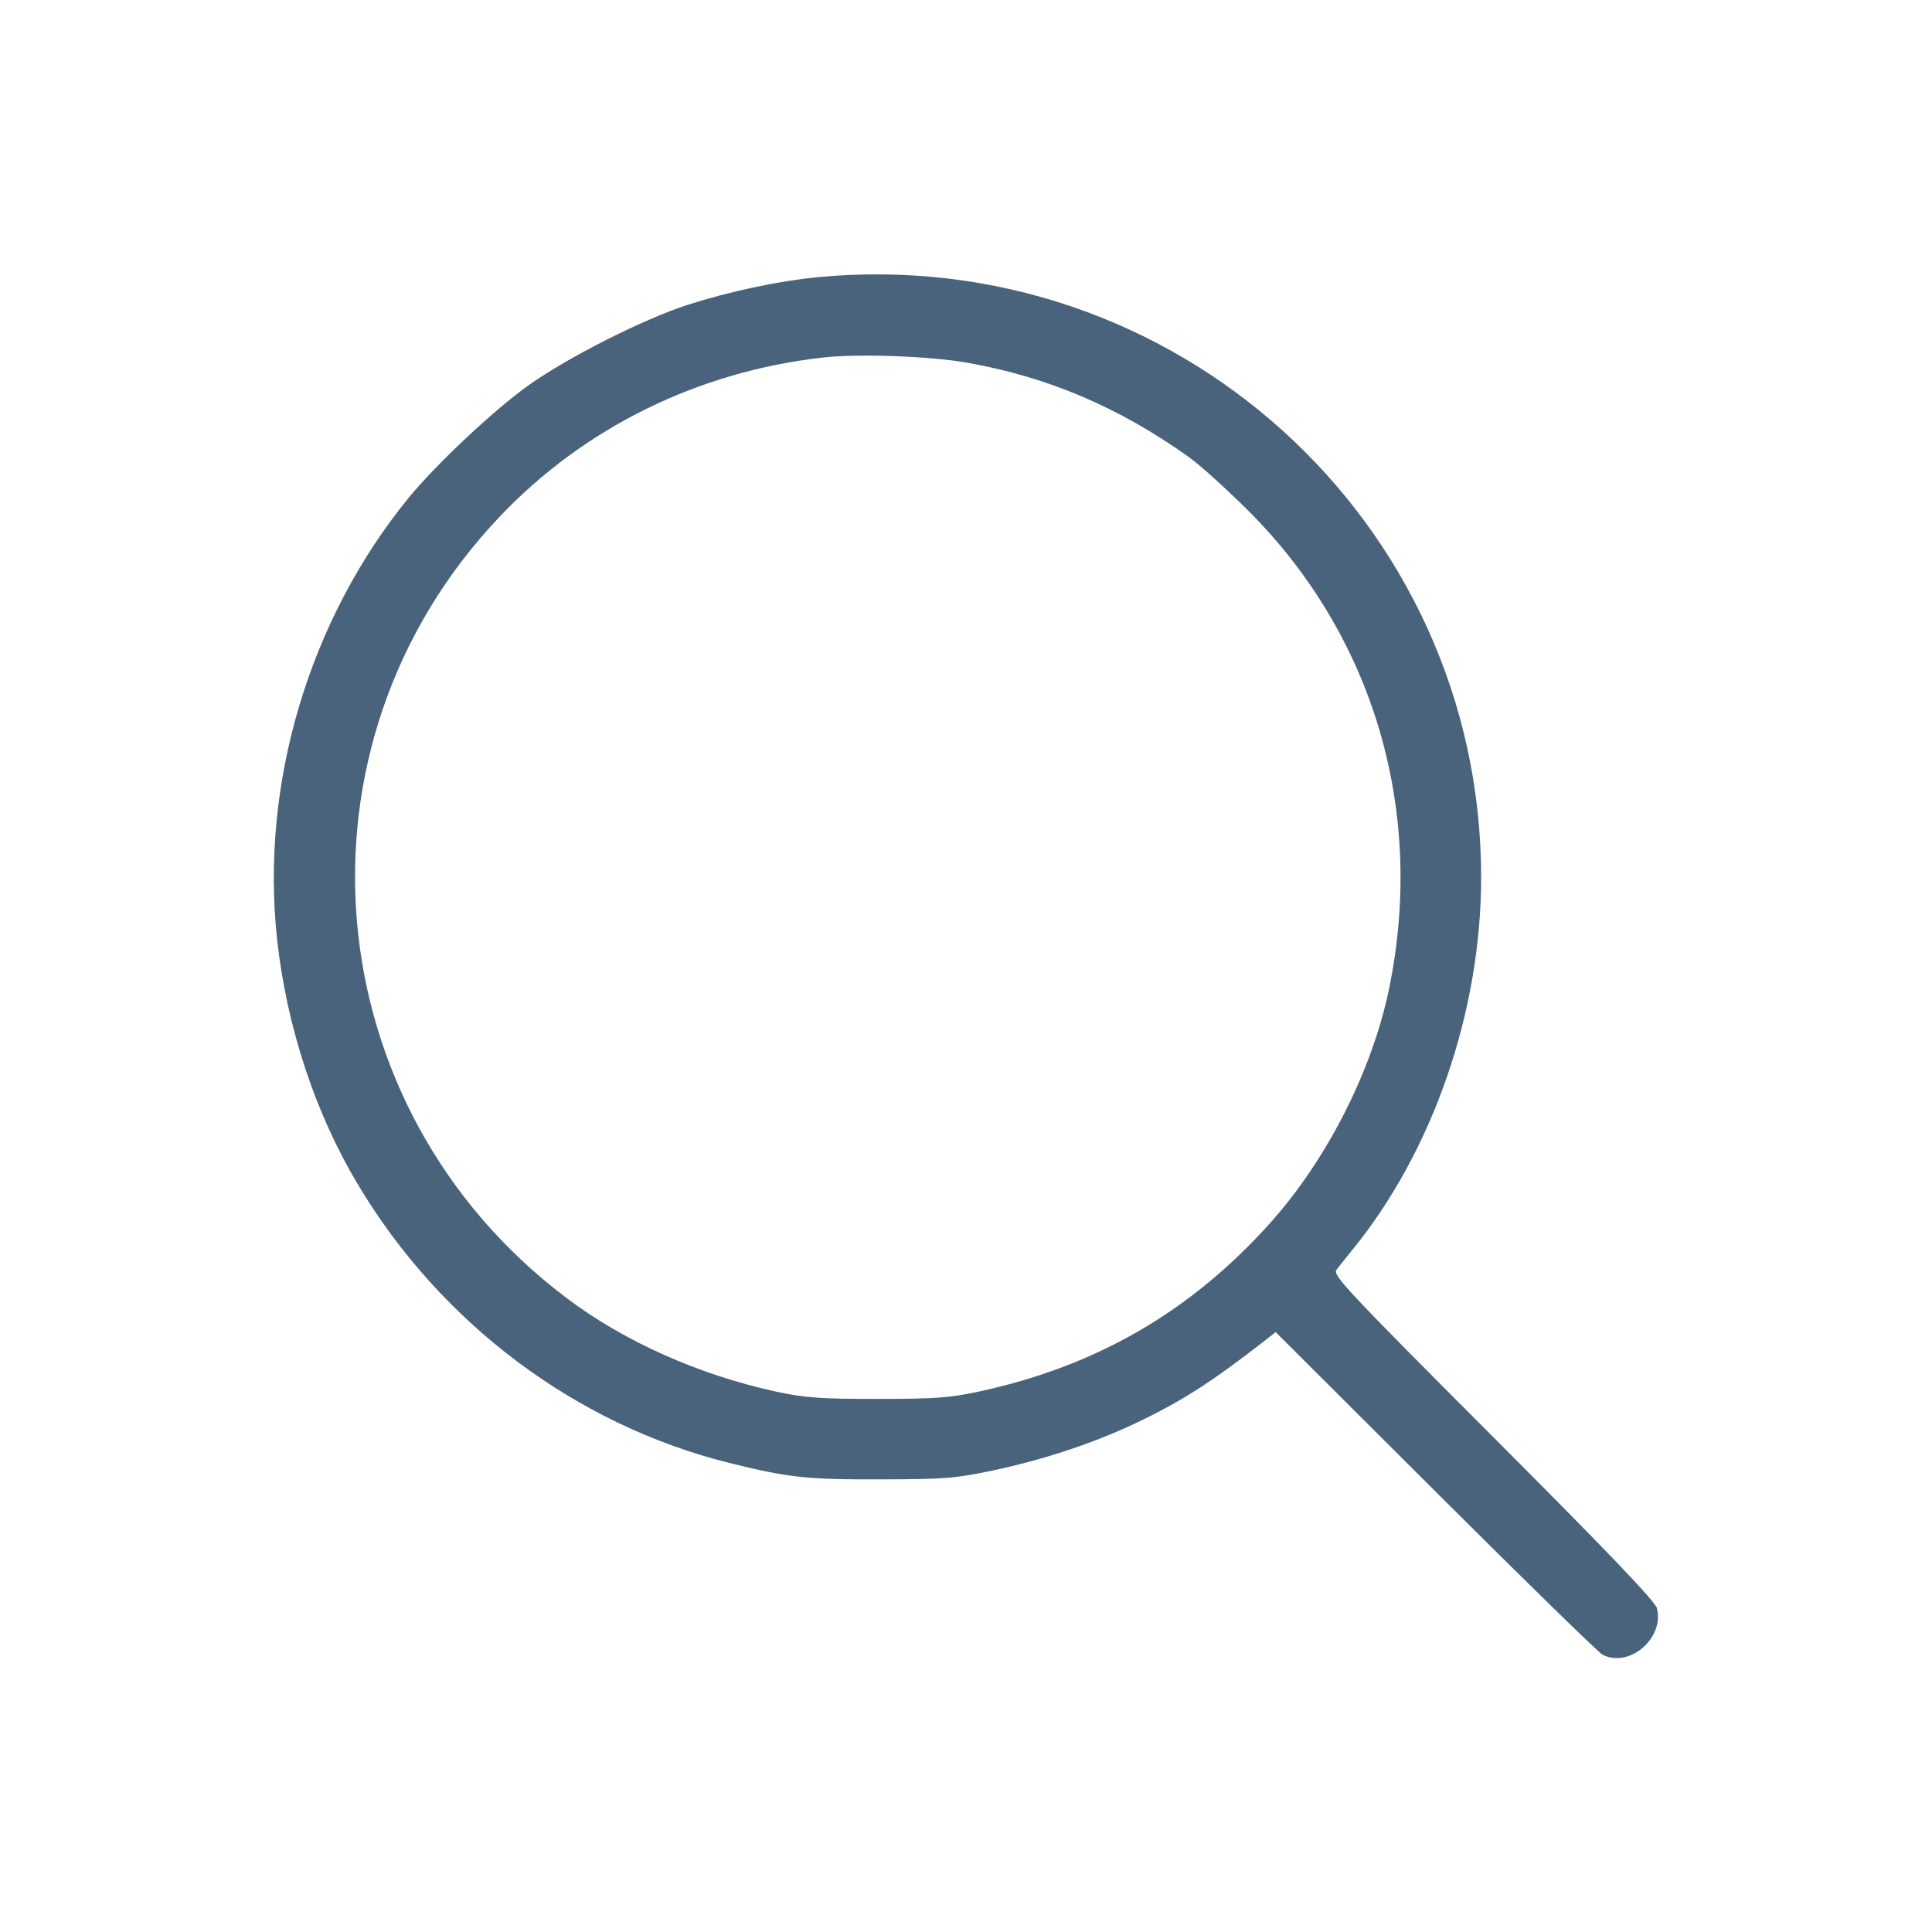 <svg xmlns="http://www.w3.org/2000/svg" fill="#49637C" viewBox="0 0 14 14"><path class="ic_m_app_search" d="M5.921 2.009 C 5.637 2.037,5.285 2.112,4.983 2.209 C 4.659 2.314,4.115 2.589,3.827 2.794 C 3.577 2.973,3.163 3.362,2.963 3.605 C 2.240 4.490,1.885 5.680,2.008 6.808 C 2.077 7.438,2.284 8.067,2.594 8.584 C 3.196 9.592,4.175 10.325,5.285 10.601 C 5.712 10.707,5.844 10.722,6.382 10.720 C 6.848 10.719,6.922 10.713,7.193 10.656 C 7.561 10.578,7.920 10.459,8.225 10.315 C 8.564 10.154,8.777 10.018,9.188 9.697 L 9.244 9.653 10.403 10.809 C 11.040 11.445,11.585 11.977,11.613 11.991 C 11.807 12.089,12.061 11.872,12.007 11.654 C 11.995 11.605,11.651 11.245,10.821 10.414 C 9.747 9.338,9.655 9.239,9.685 9.201 C 9.703 9.177,9.756 9.111,9.803 9.053 C 10.385 8.337,10.733 7.326,10.733 6.358 C 10.733 3.775,8.504 1.760,5.921 2.009 M7.000 2.627 C 7.584 2.728,8.109 2.950,8.616 3.313 C 8.696 3.370,8.888 3.544,9.043 3.698 C 9.954 4.607,10.329 5.874,10.067 7.159 C 9.945 7.755,9.616 8.404,9.200 8.867 C 8.624 9.507,7.944 9.900,7.093 10.084 C 6.882 10.129,6.780 10.137,6.358 10.137 C 5.936 10.137,5.834 10.129,5.623 10.084 C 5.066 9.963,4.523 9.721,4.107 9.407 C 2.274 8.027,2.048 5.399,3.621 3.744 C 4.233 3.099,5.057 2.693,5.962 2.591 C 6.213 2.562,6.728 2.580,7.000 2.627 " stroke="none" fill-rule="evenodd"></path></svg>